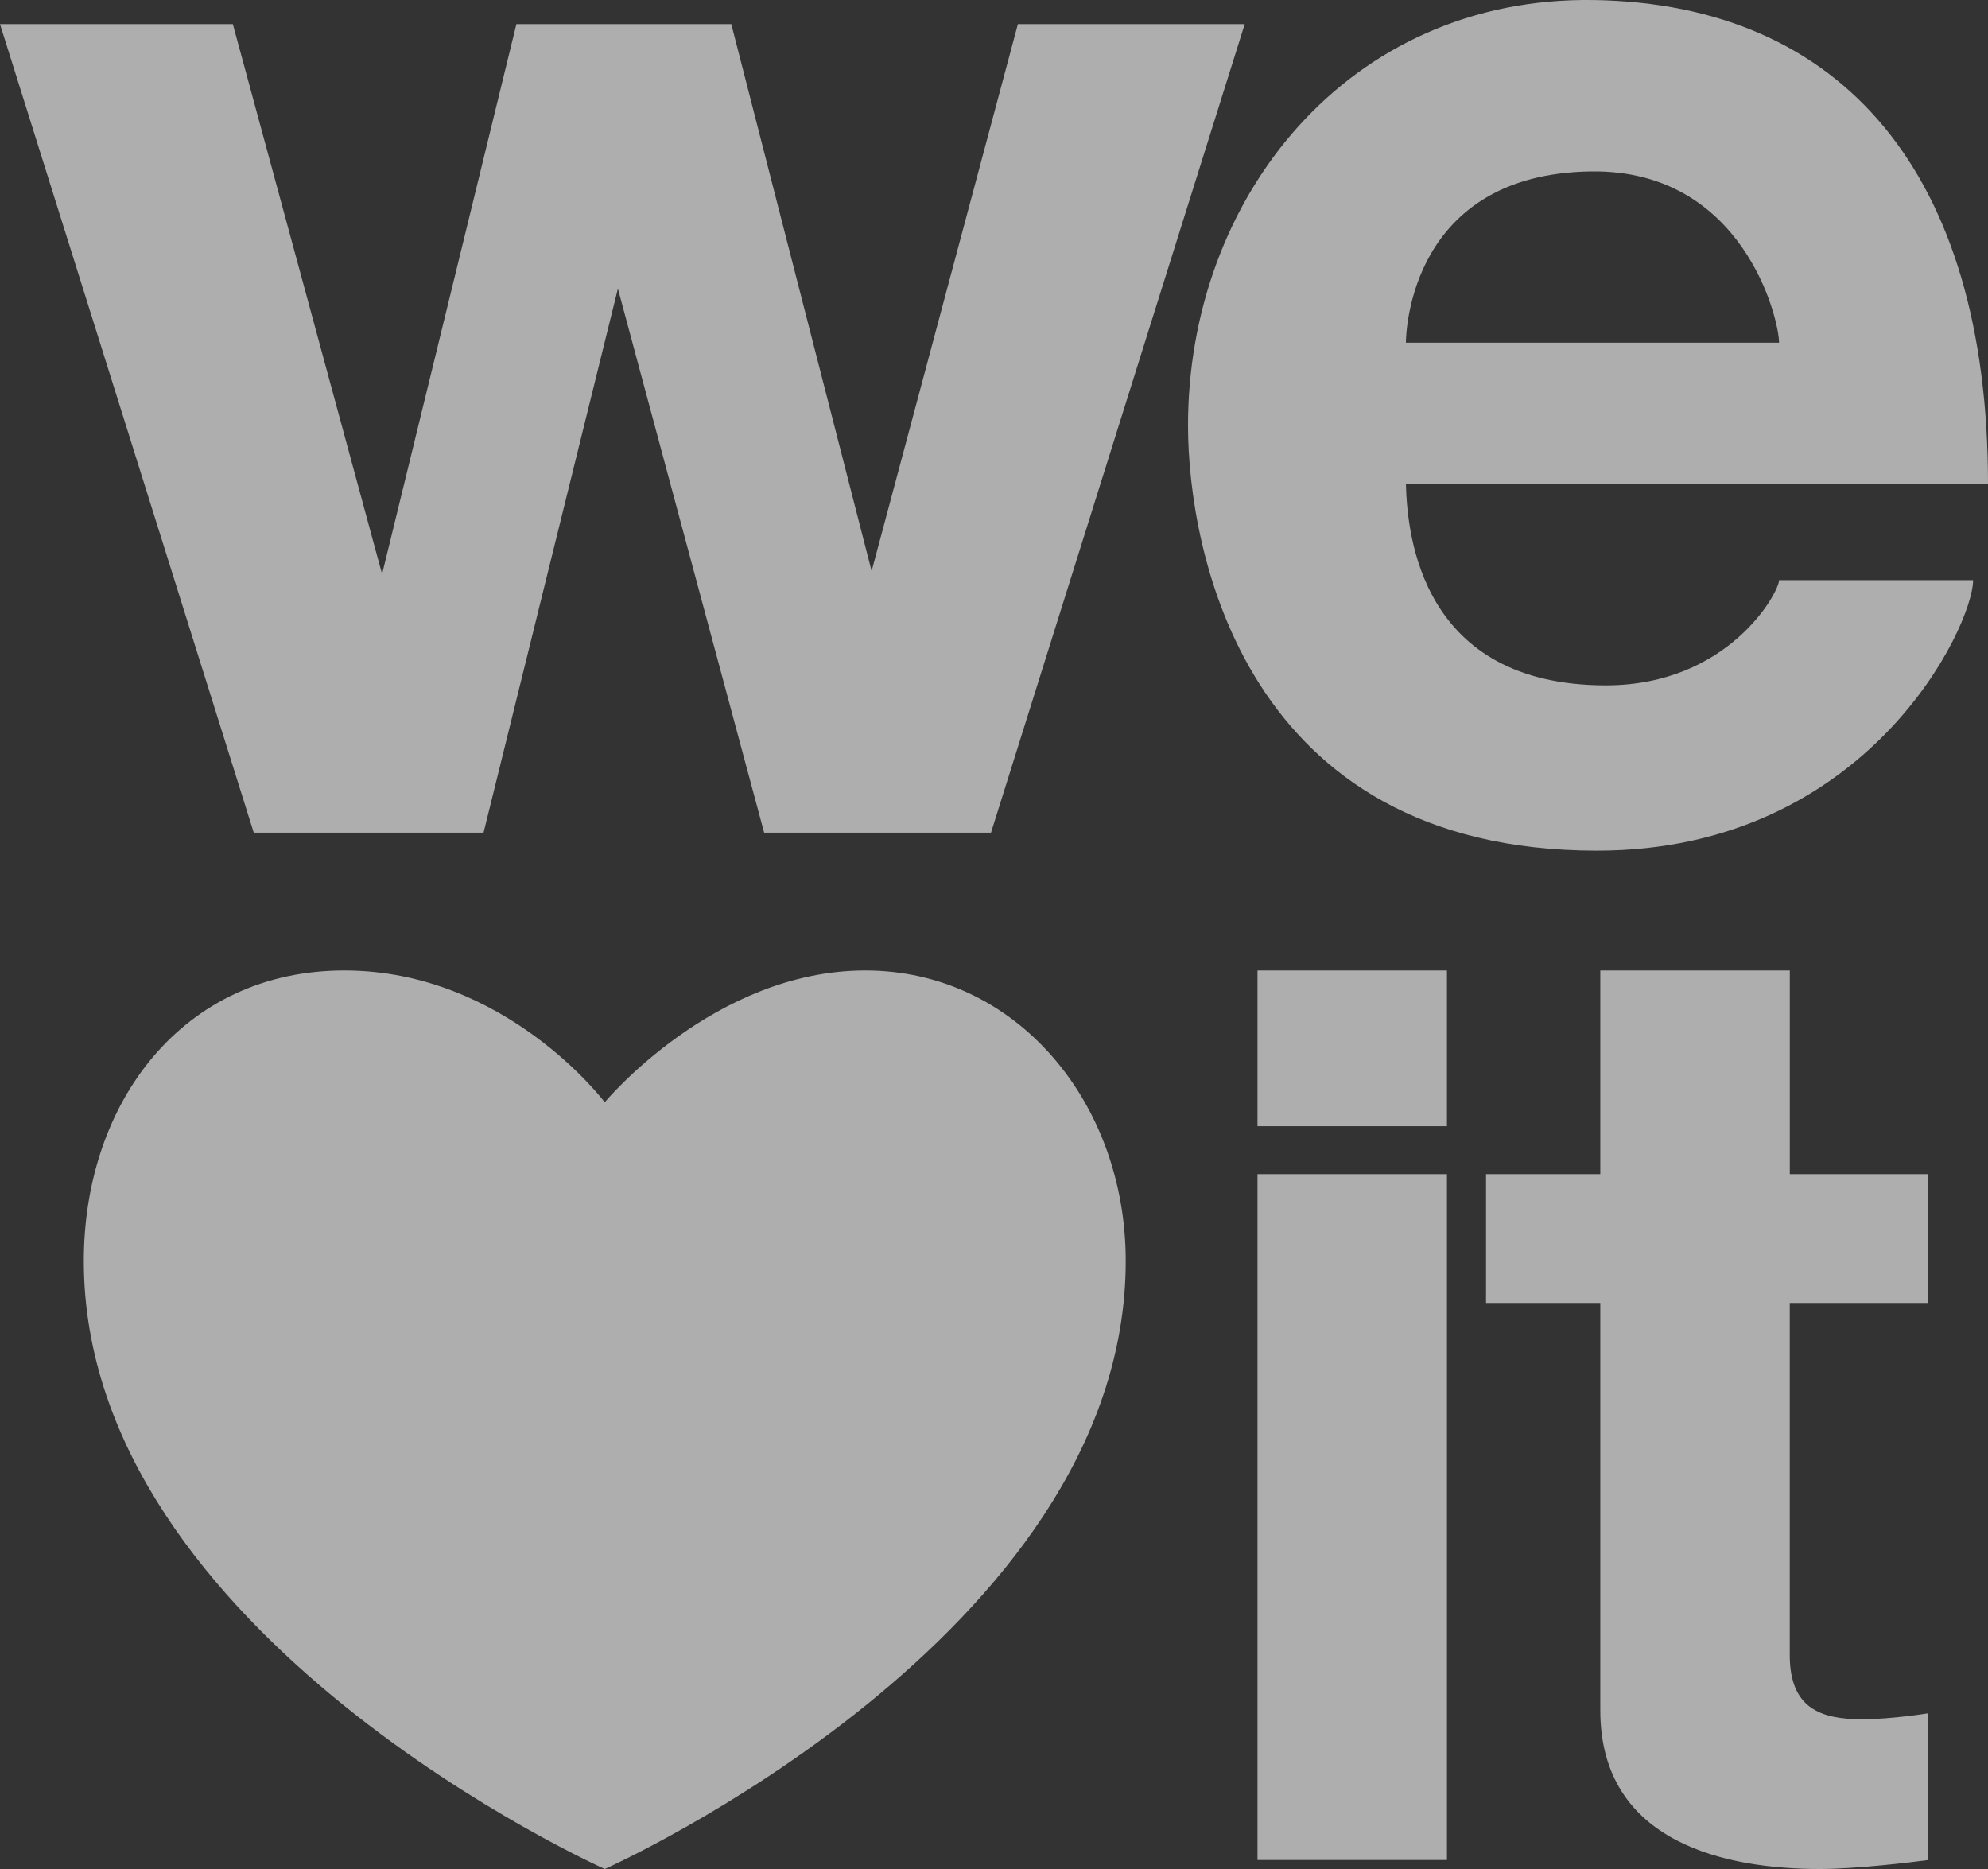 <svg xmlns="http://www.w3.org/2000/svg" width="50" height="47" viewBox="0 0 50 47">
    <rect x="0" y="0" width="50" height="47" fill="#333333" stroke="none"/>
    <g fill="none" fill-rule="evenodd" opacity=".602">
        <g fill="#FFF">
            <path d="M706.015 877.405v5.121h3.479v3.239h-3.48v8.887c.012 1.309.782 1.582 1.816 1.582.75 0 1.664-.15 1.664-.15v3.69c-.402.056-1.82.226-2.723.226-2.318 0-5.522-.632-5.522-3.992v-10.243h-2.874v-3.239h2.874v-5.121h4.766zm-23.253 0c3.8 0 6.551 3.322 6.551 7.305 0 9.442-13.102 15.29-13.102 15.29s-13.103-5.848-13.103-15.29c0-3.983 2.49-7.305 6.552-7.305 4.061 0 6.55 3.314 6.55 3.314s2.752-3.314 6.552-3.314zm14.63 5.121v17.248h-4.765v-17.248h4.765zm0-5.121v3.916h-4.765v-3.916h4.765zm3.4-24.404h.298c6.246.1 9.91 4.358 9.91 12.17 0 0-13.802.023-14.64 0 .033 1.305.392 5.062 5.03 5.064 3.086-.002 4.355-2.34 4.355-2.646h4.88c0 1.15-2.65 6.803-9.46 6.803-8.92 0-10.276-7.612-10.285-10.658-.018-5.756 4.028-10.83 10.21-10.733zm-33.936.605l3.754 13.832 3.378-13.832h5.405l3.529 13.756 3.679-13.756h5.705l-6.381 20.332h-5.706l-3.678-13.68-3.379 13.68h-5.78L661 853.606h5.856zm34.159 3.704c-4.538.063-4.655 4.038-4.655 4.308h9.385c0-.604-.908-4.361-4.73-4.308z" transform="translate(-661 -853)"/>
        </g>
    </g>
</svg>
